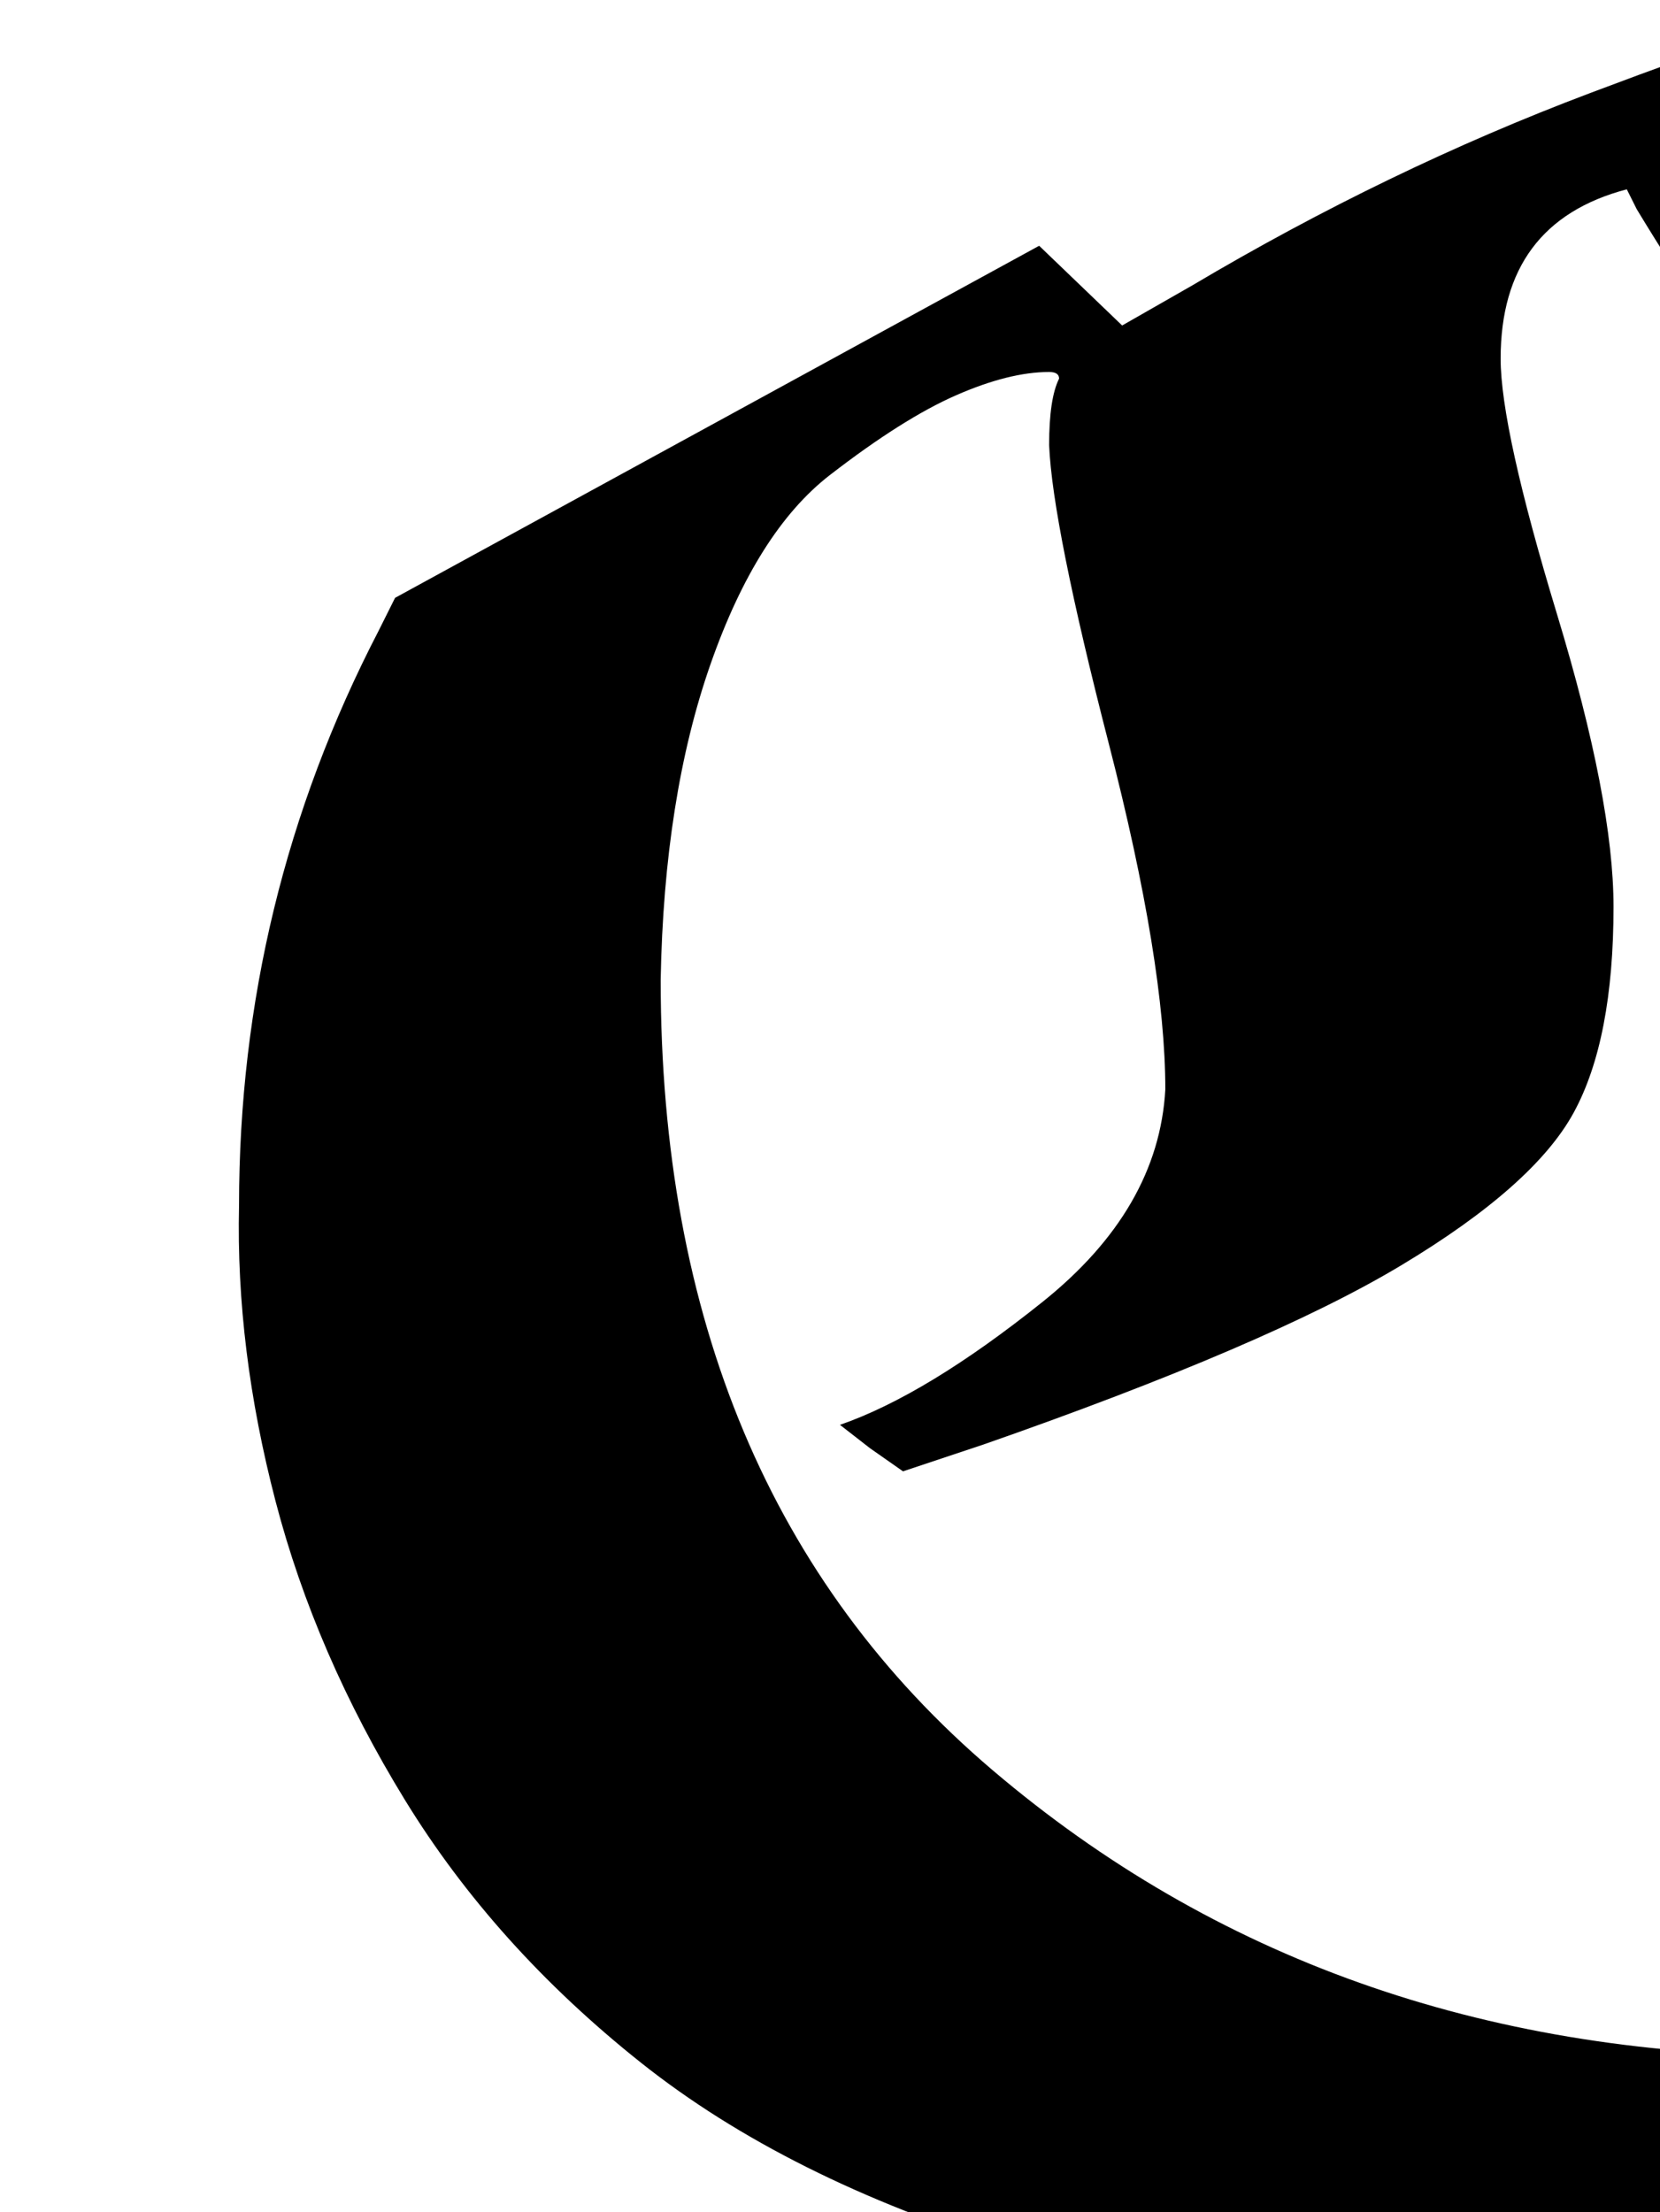 <svg xmlns="http://www.w3.org/2000/svg" role="img" focusable="false" viewBox="0 -666 500 666"
    xmlns:xlink="http://www.w3.org/1999/xlink" aria-hidden="true" style="vertical-align: 0px;">
    <defs>
        <path id="MJX-2-TEX-N-120174" d="M460 -32Q373 -32 305 -11T193 45T122 124T83 214T72 303Q72 395 114 476L119 486L313 592L338 568L359 580Q418 615 479 638T568 668T606 675Q607 675 608 676H610Q612 676 615 661T630 621T660 578Q673 568 694 568Q717 568 721 570H726Q724 565 722 559L717 549L706 545Q608 513 583 513Q568 517 559 522T533 546T493 603L490 609Q452 599 452 558Q452 537 469 481T486 393Q486 353 474 331T422 285T296 231L272 223L262 230L253 237Q279 246 314 274T351 338Q351 376 334 442T316 532Q316 546 319 552Q319 554 316 554Q304 554 288 547T250 523T214 466T199 371Q199 218 299 133T541 47Q571 47 585 51T652 81L712 108Q716 104 716 81L706 74Q695 68 673 54T633 29L550 -22L540 -24Q492 -32 460 -32"></path>
    </defs>
    <g stroke="currentColor" fill="currentColor" stroke-width="0" transform="scale(1,-1)">
        <g data-mml-node="math">
            <g data-mml-node="mn">
                <use data-c="120174" xlink:href="#MJX-2-TEX-N-120174"></use>
            </g>
        </g>
    </g>
</svg>
